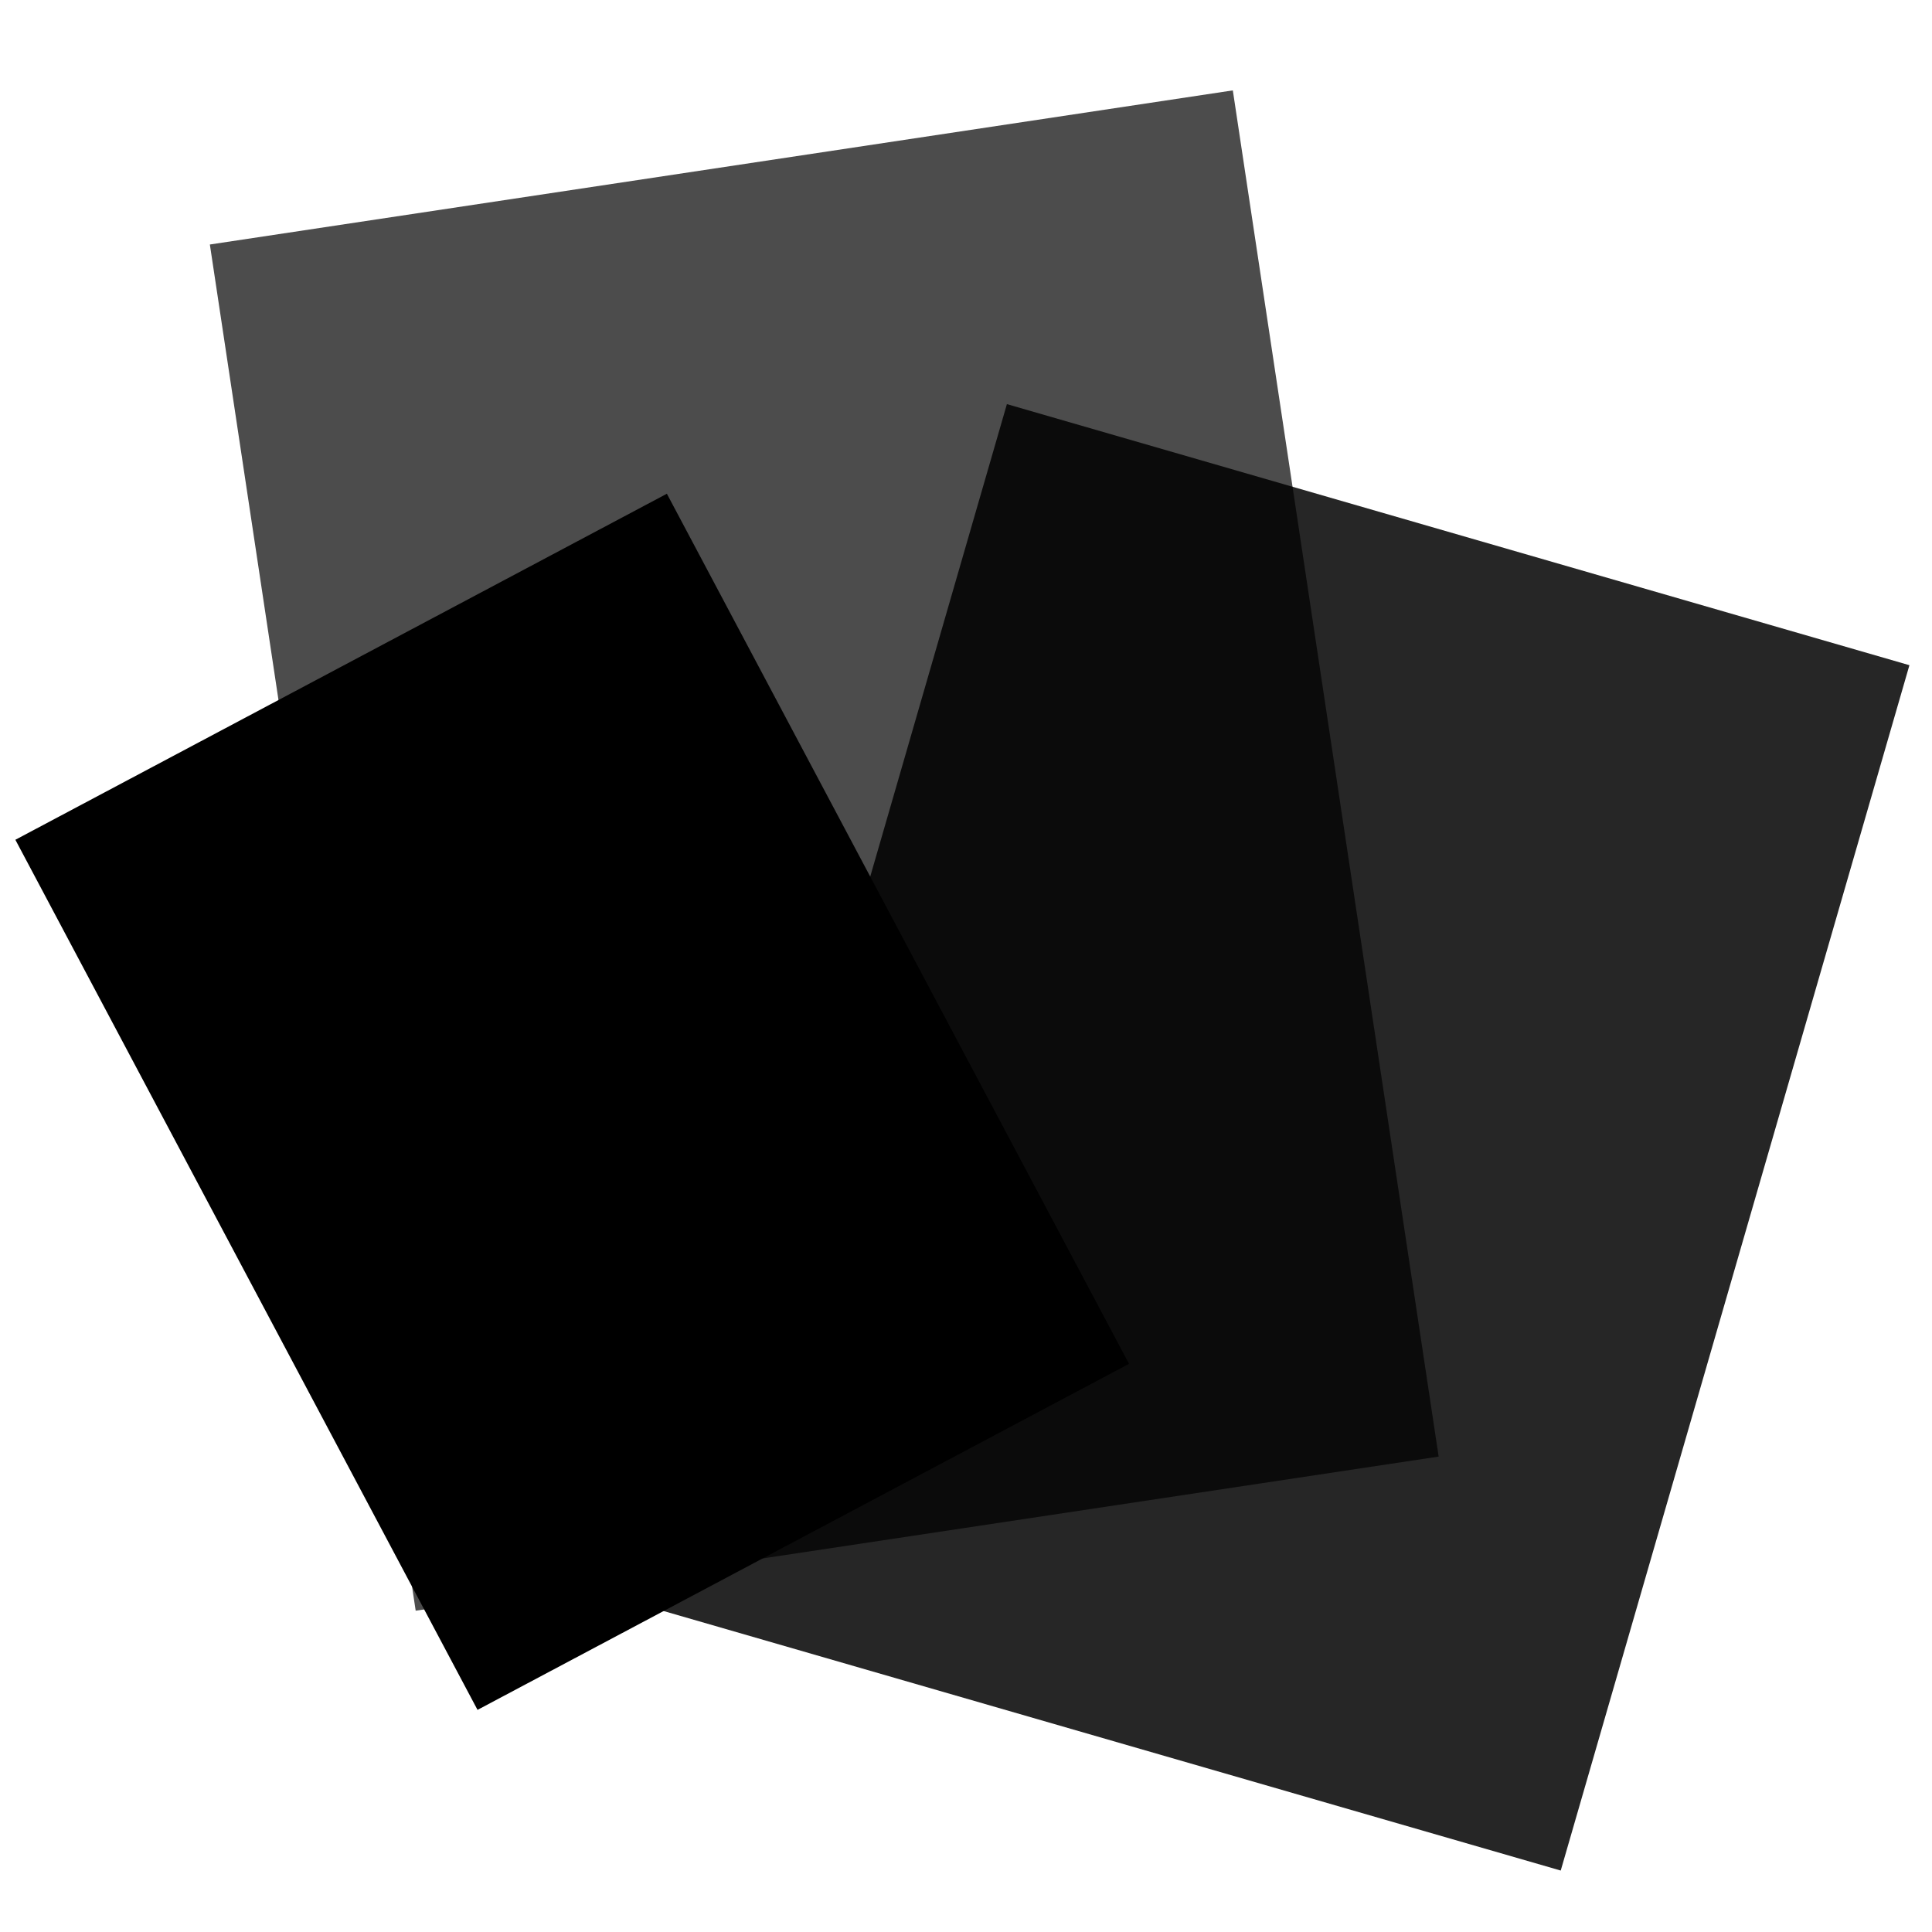 <?xml version="1.0" encoding="utf-8"?>
<!-- Generator: Adobe Illustrator 18.0.0, SVG Export Plug-In . SVG Version: 6.00 Build 0)  -->
<!DOCTYPE svg PUBLIC "-//W3C//DTD SVG 1.0//EN" "http://www.w3.org/TR/2001/REC-SVG-20010904/DTD/svg10.dtd">
<svg version="1.0" id="图层_1" xmlns="http://www.w3.org/2000/svg" xmlns:xlink="http://www.w3.org/1999/xlink" x="0px" y="0px"
	 viewBox="0 0 320 320" style="enable-background:new 0 0 320 320;" xml:space="preserve">
<style type="text/css">
	.st0{fill:#FFCE00;}
	.st1{opacity:0.7;}
	.st2{opacity:0.3;}
	.st3{opacity:0.3;fill:#FFCE00;}
	.st4{opacity:0.7;fill:#FFCE00;}
	.st5{opacity:0.3;fill:#7DFF00;}
	.st6{opacity:0.8;fill:#7DFF00;}
	.st7{fill:#7DFF00;}
	.st8{opacity:0.6;}
	.st9{opacity:0.85;}
</style>
<g>
	
		<rect x="50.909" y="26.467" transform="matrix(-0.989 0.149 -0.149 -0.989 292.579 259.847)" class="st1" width="171.32" height="228.802"/>
	
		<rect x="135.029" y="84.536" transform="matrix(-0.961 -0.278 0.278 -0.961 364.769 428.599)" class="st9" width="155.553" height="207.746"/>
	
		<rect x="33.61" y="100.912" transform="matrix(-0.883 0.469 -0.469 -0.883 264.007 299.236)" width="122.207" height="163.212"/>
</g>
</svg>
